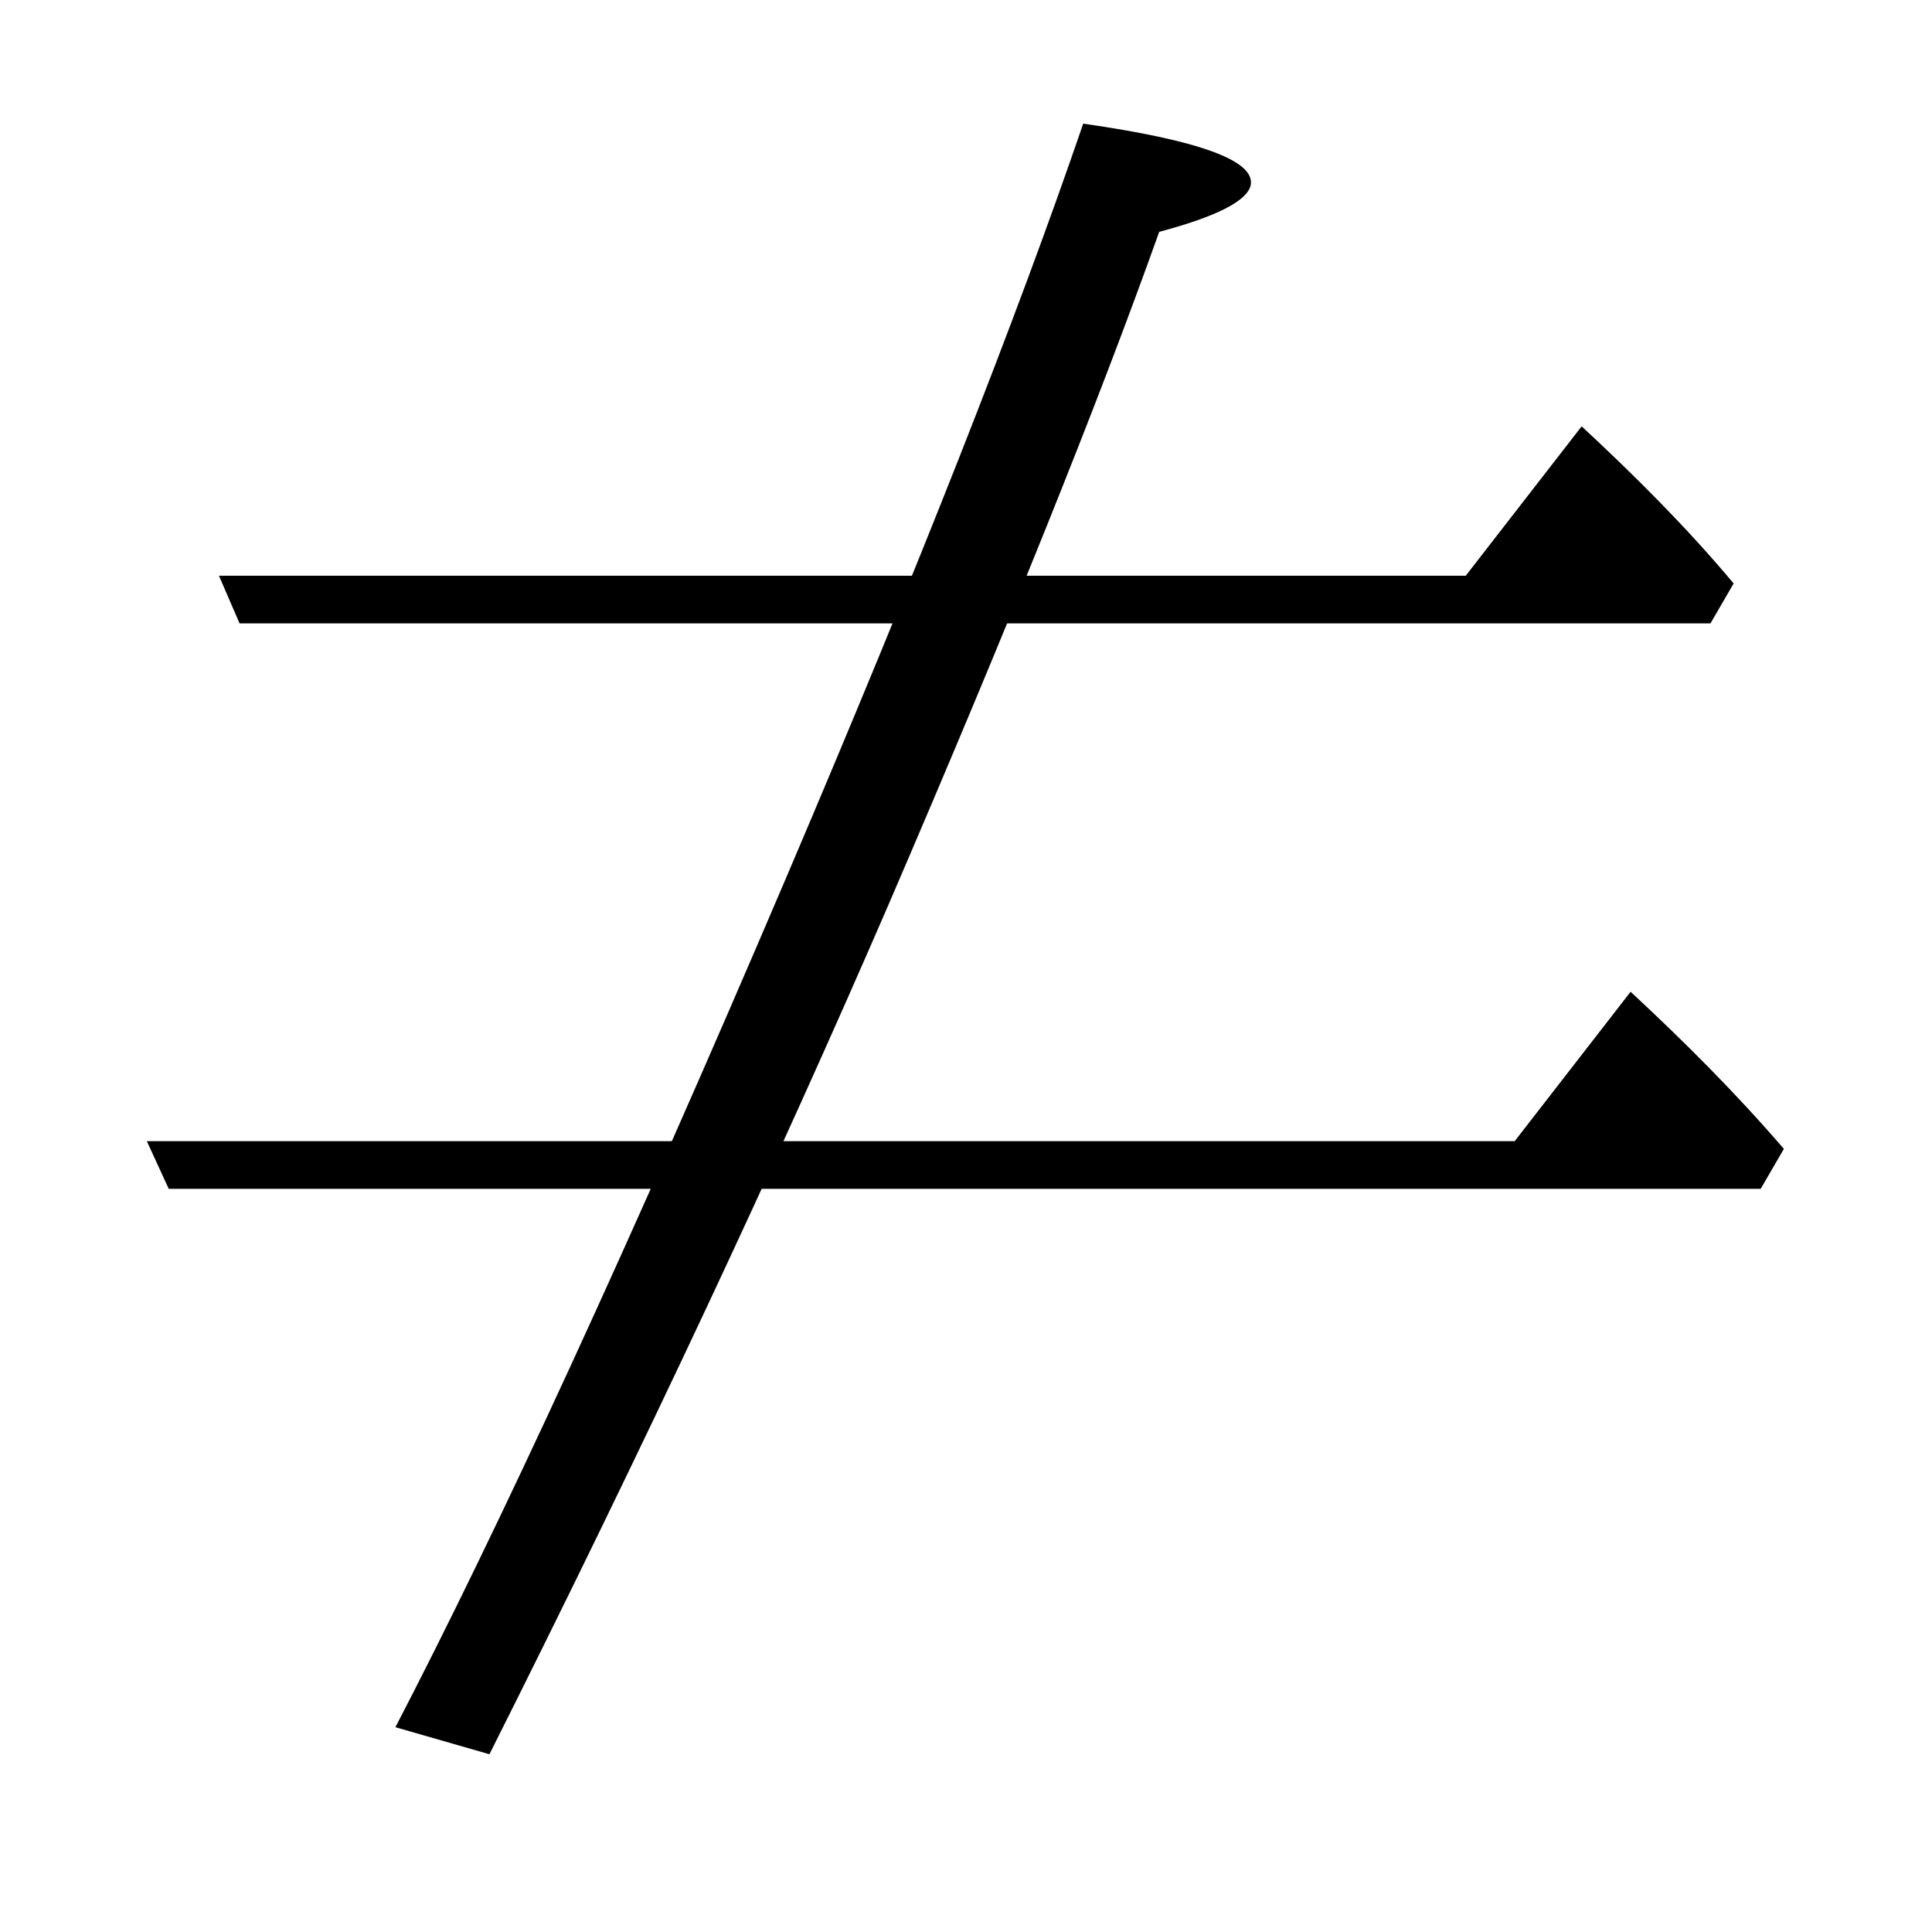 <?xml version="1.0" encoding="utf-8"?>
<!-- Generator: Adobe Illustrator 19.0.0, SVG Export Plug-In . SVG Version: 6.00 Build 0)  -->
<svg version="1.1" id="圖層_1" xmlns="http://www.w3.org/2000/svg" xmlns:xlink="http://www.w3.org/1999/xlink" x="0px" y="0px"
	 viewBox="45 -33.8 150 150" style="enable-background:new 45 -33.8 150 150;" xml:space="preserve">
<style type="text/css">
	.st0{enable-background:new    ;}
</style>
<g>
	<g class="st0">
		<path d="M83,102.4l-7.3-2.1c8-15.4,18.2-37.5,30.4-66.1c10.1-23.7,17.8-43.2,23-58.4c9.1,1.3,13.4,2.9,13,4.8
			c-0.3,1.2-2.6,2.4-7.1,3.6c-4.7,13.2-11.7,30.6-21,52.2C105.3,56.5,95,78.5,83,102.4z"/>
	</g>
	<g class="st0">
		<path d="M58.1,58.5l-1.7-3.7h106.2l9-11.6c4.2,3.9,8.2,7.9,11.9,12.2l-1.8,3.1H58.1z M63.6,14.6L62,10.9h96.8l9-11.6
			c4.2,3.9,8.2,7.9,11.8,12.2l-1.8,3.1H63.6z"/>
	</g>
</g>
</svg>
